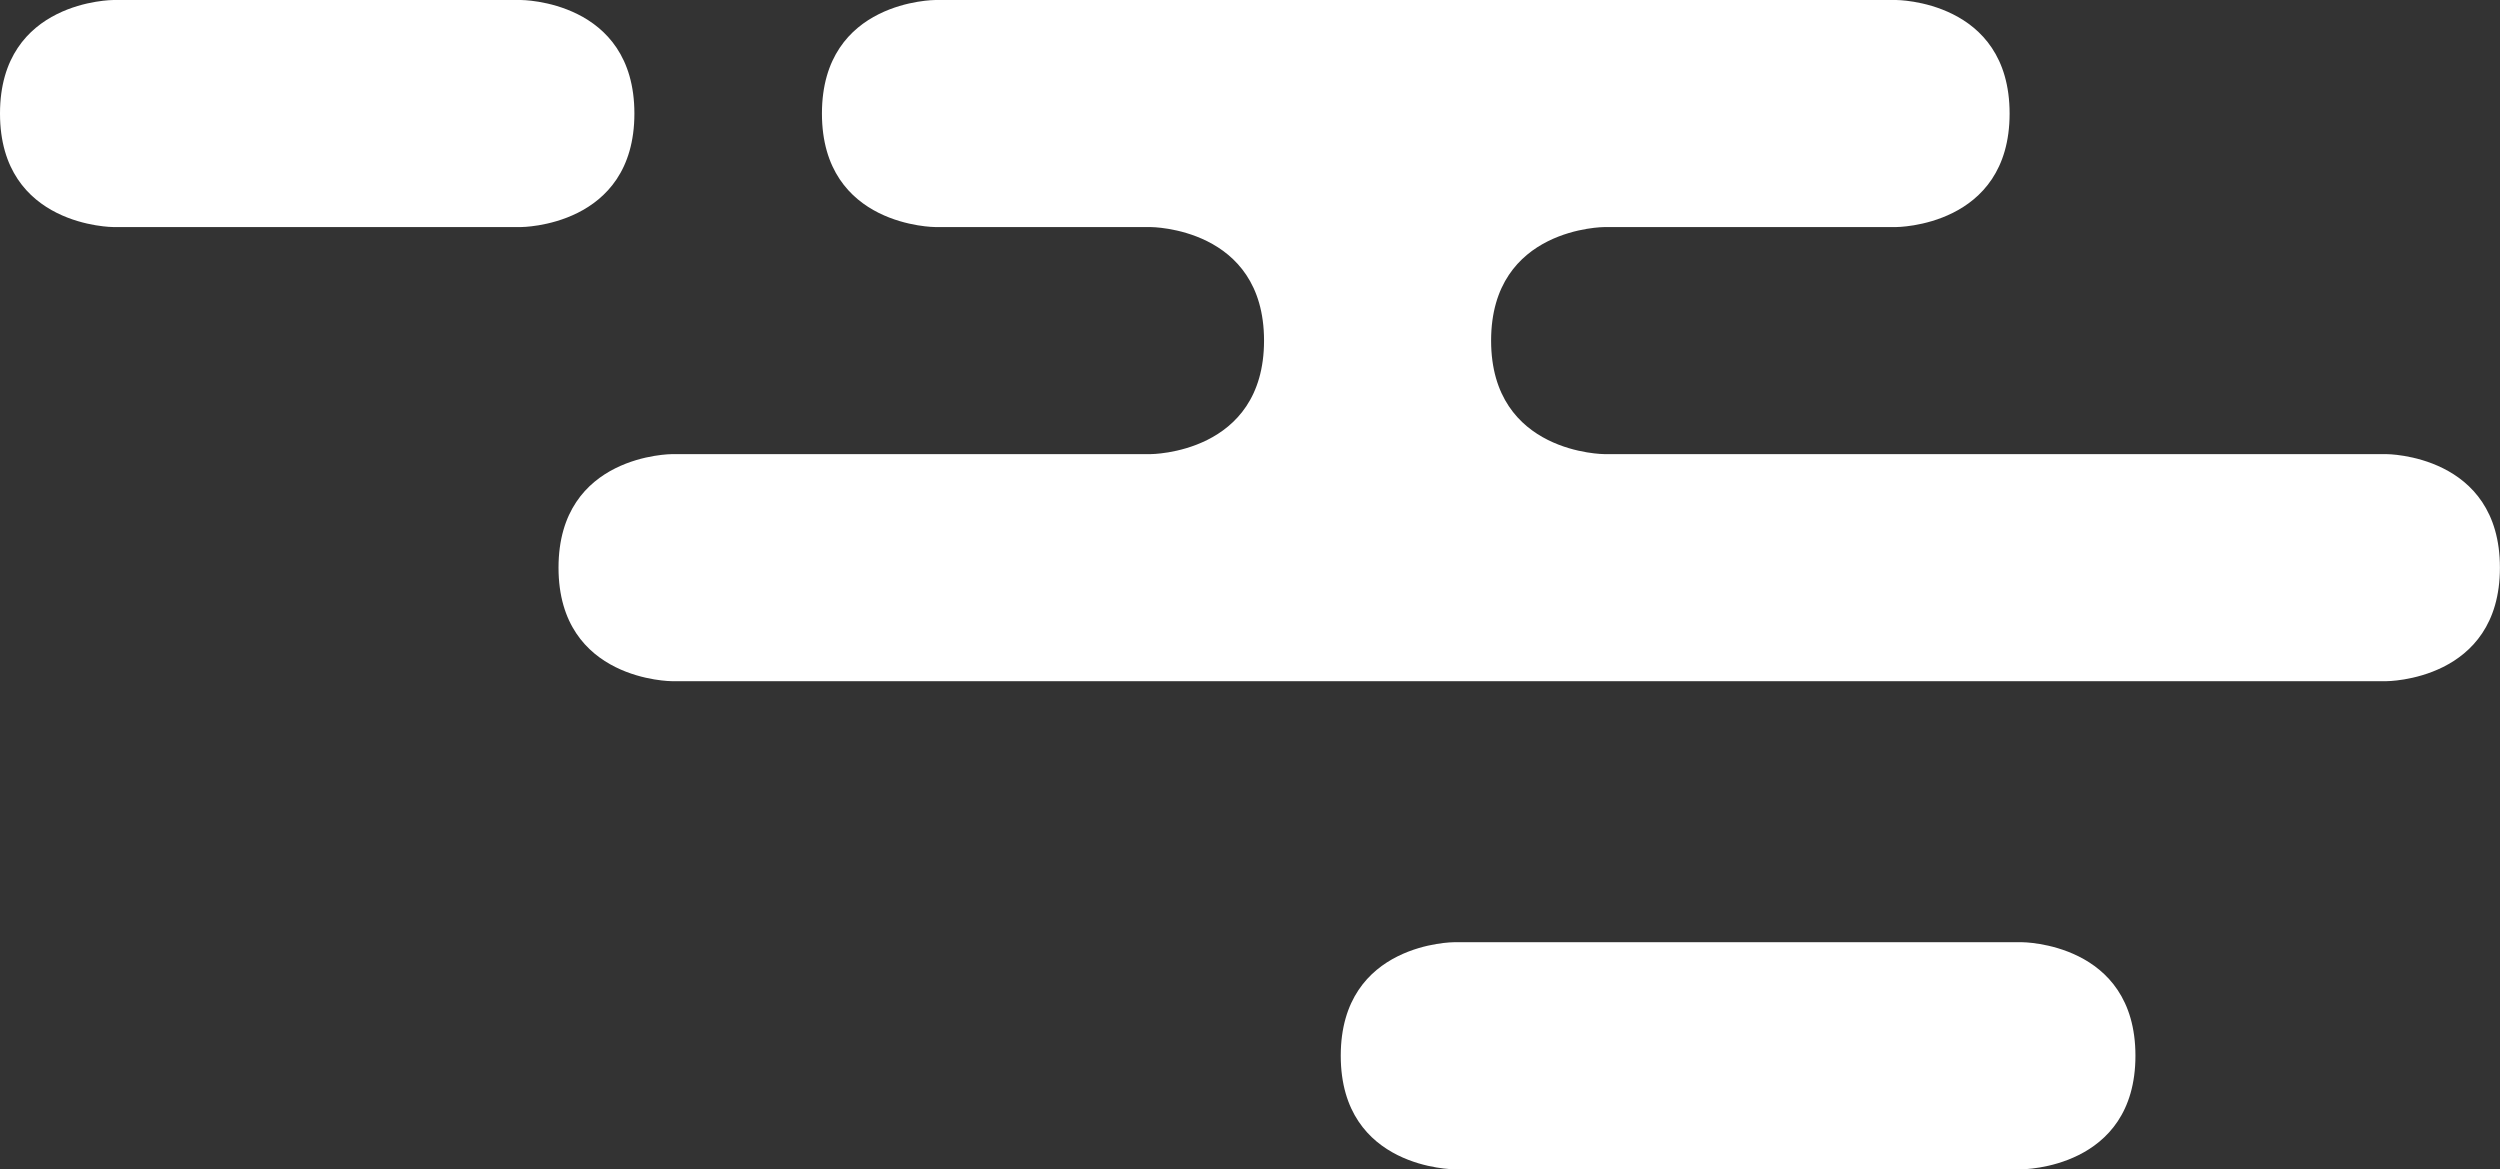 <svg xmlns="http://www.w3.org/2000/svg" width="120" height="56.125" viewBox="0 0 120 56.125">
  <rect x="0" y="0" width="120" height="56.125" fill="#333333" stroke="none"/>
  <path id="パス_6795" data-name="パス 6795" d="M92.443,209.568s-5.449,0-5.449,5.45,5.449,5.449,5.449,5.449h10.323s5.449,0,5.449,5.45-5.449,5.449-5.449,5.449H79.8s-5.45,0-5.45,5.45,5.45,5.449,5.45,5.449h82.287s5.45,0,5.45-5.449-5.45-5.45-5.45-5.45H124.563s-5.449,0-5.449-5.449,5.449-5.45,5.449-5.45h13.989s5.45,0,5.45-5.449-5.45-5.45-5.45-5.45Zm52.149,45.226s5.45,0,5.45,5.449-5.45,5.45-5.45,5.45H117.346s-5.449,0-5.449-5.45,5.449-5.449,5.449-5.449ZM72.543,209.568s5.449,0,5.449,5.45-5.449,5.449-5.449,5.449H52.991s-5.45,0-5.45-5.449,5.45-5.45,5.45-5.45Z" transform="translate(-47.541 -209.568)" fill="#fff"/>
</svg>
